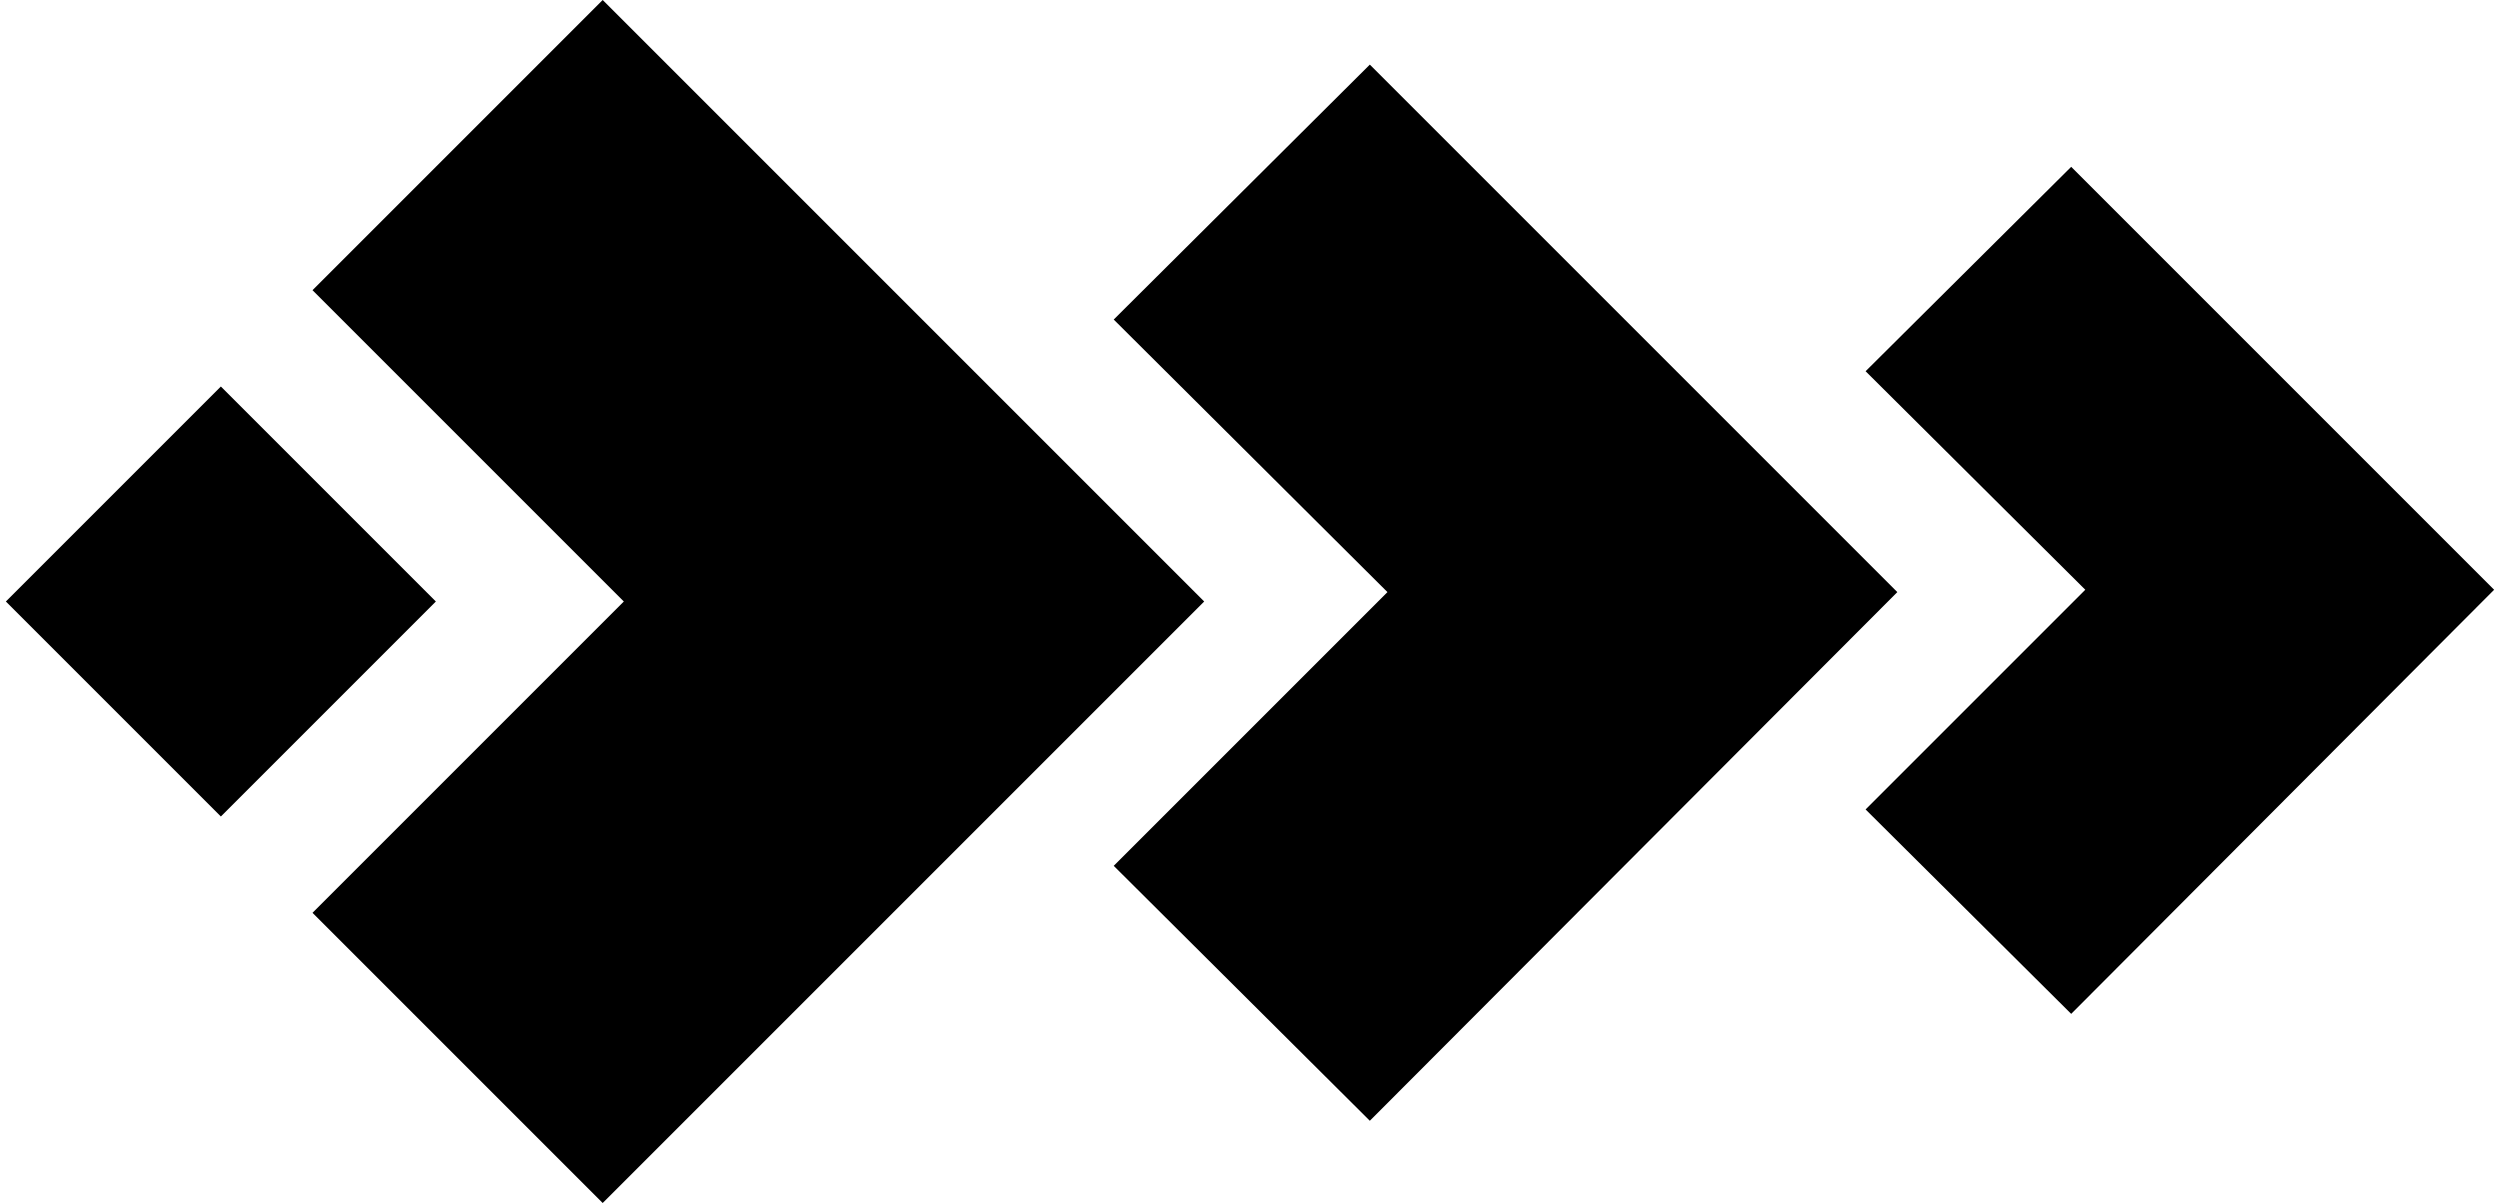 <svg viewBox="0 0 2128 1024" xmlns="http://www.w3.org/2000/svg"><path d="m1025 512-512-512-247 247 265 265-265 265 247 247zm1098-10-360-360-175 174 187 186-187 187 175 174zm-1935-173-183 183 183 183 183-183zm1427 175-449-449-218 217 233 232-233 233 218 217z"/></svg>